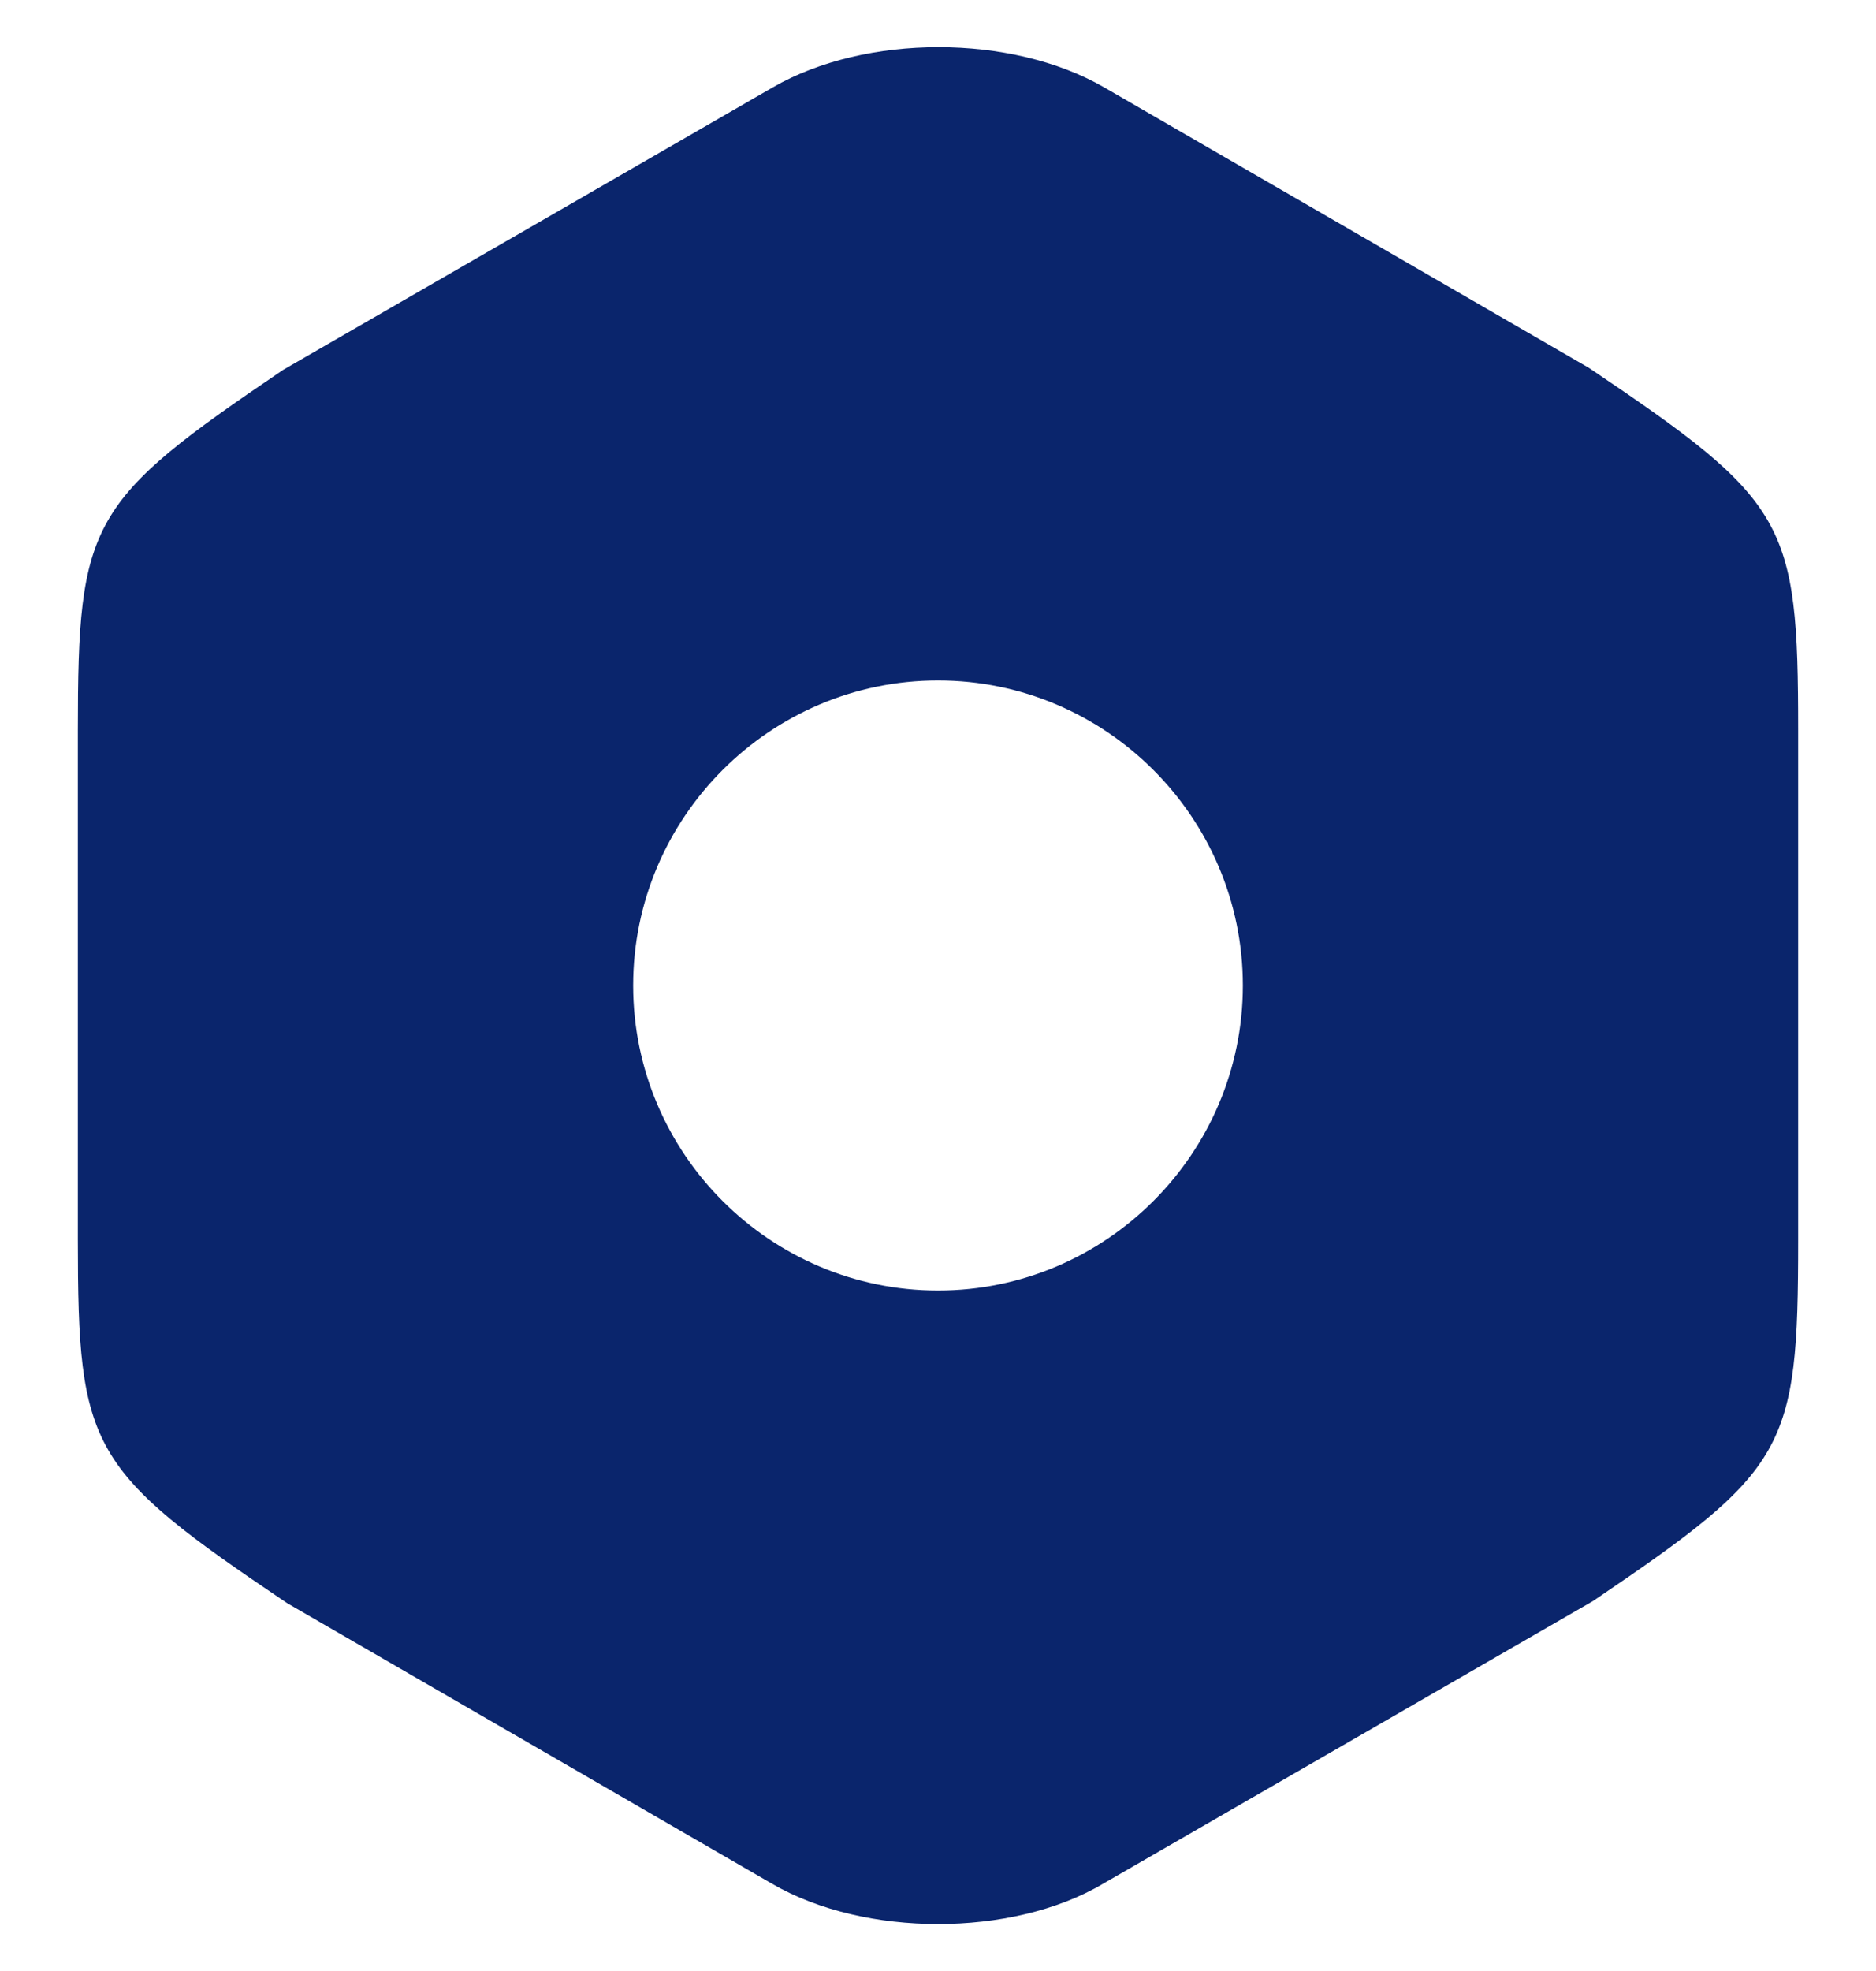 <svg width="20" height="21" viewBox="0 0 20 21" fill="none" xmlns="http://www.w3.org/2000/svg">
<path d="M16.94 3.92L11.77 0.93C10.78 0.36 9.23 0.36 8.24 0.93L3.02 3.94C0.95 5.34 0.83 5.55 0.83 7.78V13.21C0.83 15.44 0.95 15.66 3.06 17.08L8.23 20.07C8.73 20.36 9.37 20.5 10 20.5C10.63 20.5 11.27 20.36 11.76 20.07L16.98 17.06C19.05 15.66 19.17 15.45 19.17 13.22V7.78C19.17 5.55 19.05 5.34 16.94 3.92ZM10 13.75C8.21 13.75 6.75 12.29 6.75 10.5C6.75 8.71 8.21 7.25 10 7.25C11.79 7.25 13.25 8.71 13.25 10.5C13.25 12.29 11.79 13.75 10 13.75Z" fill="#0A256C"/>
</svg>
